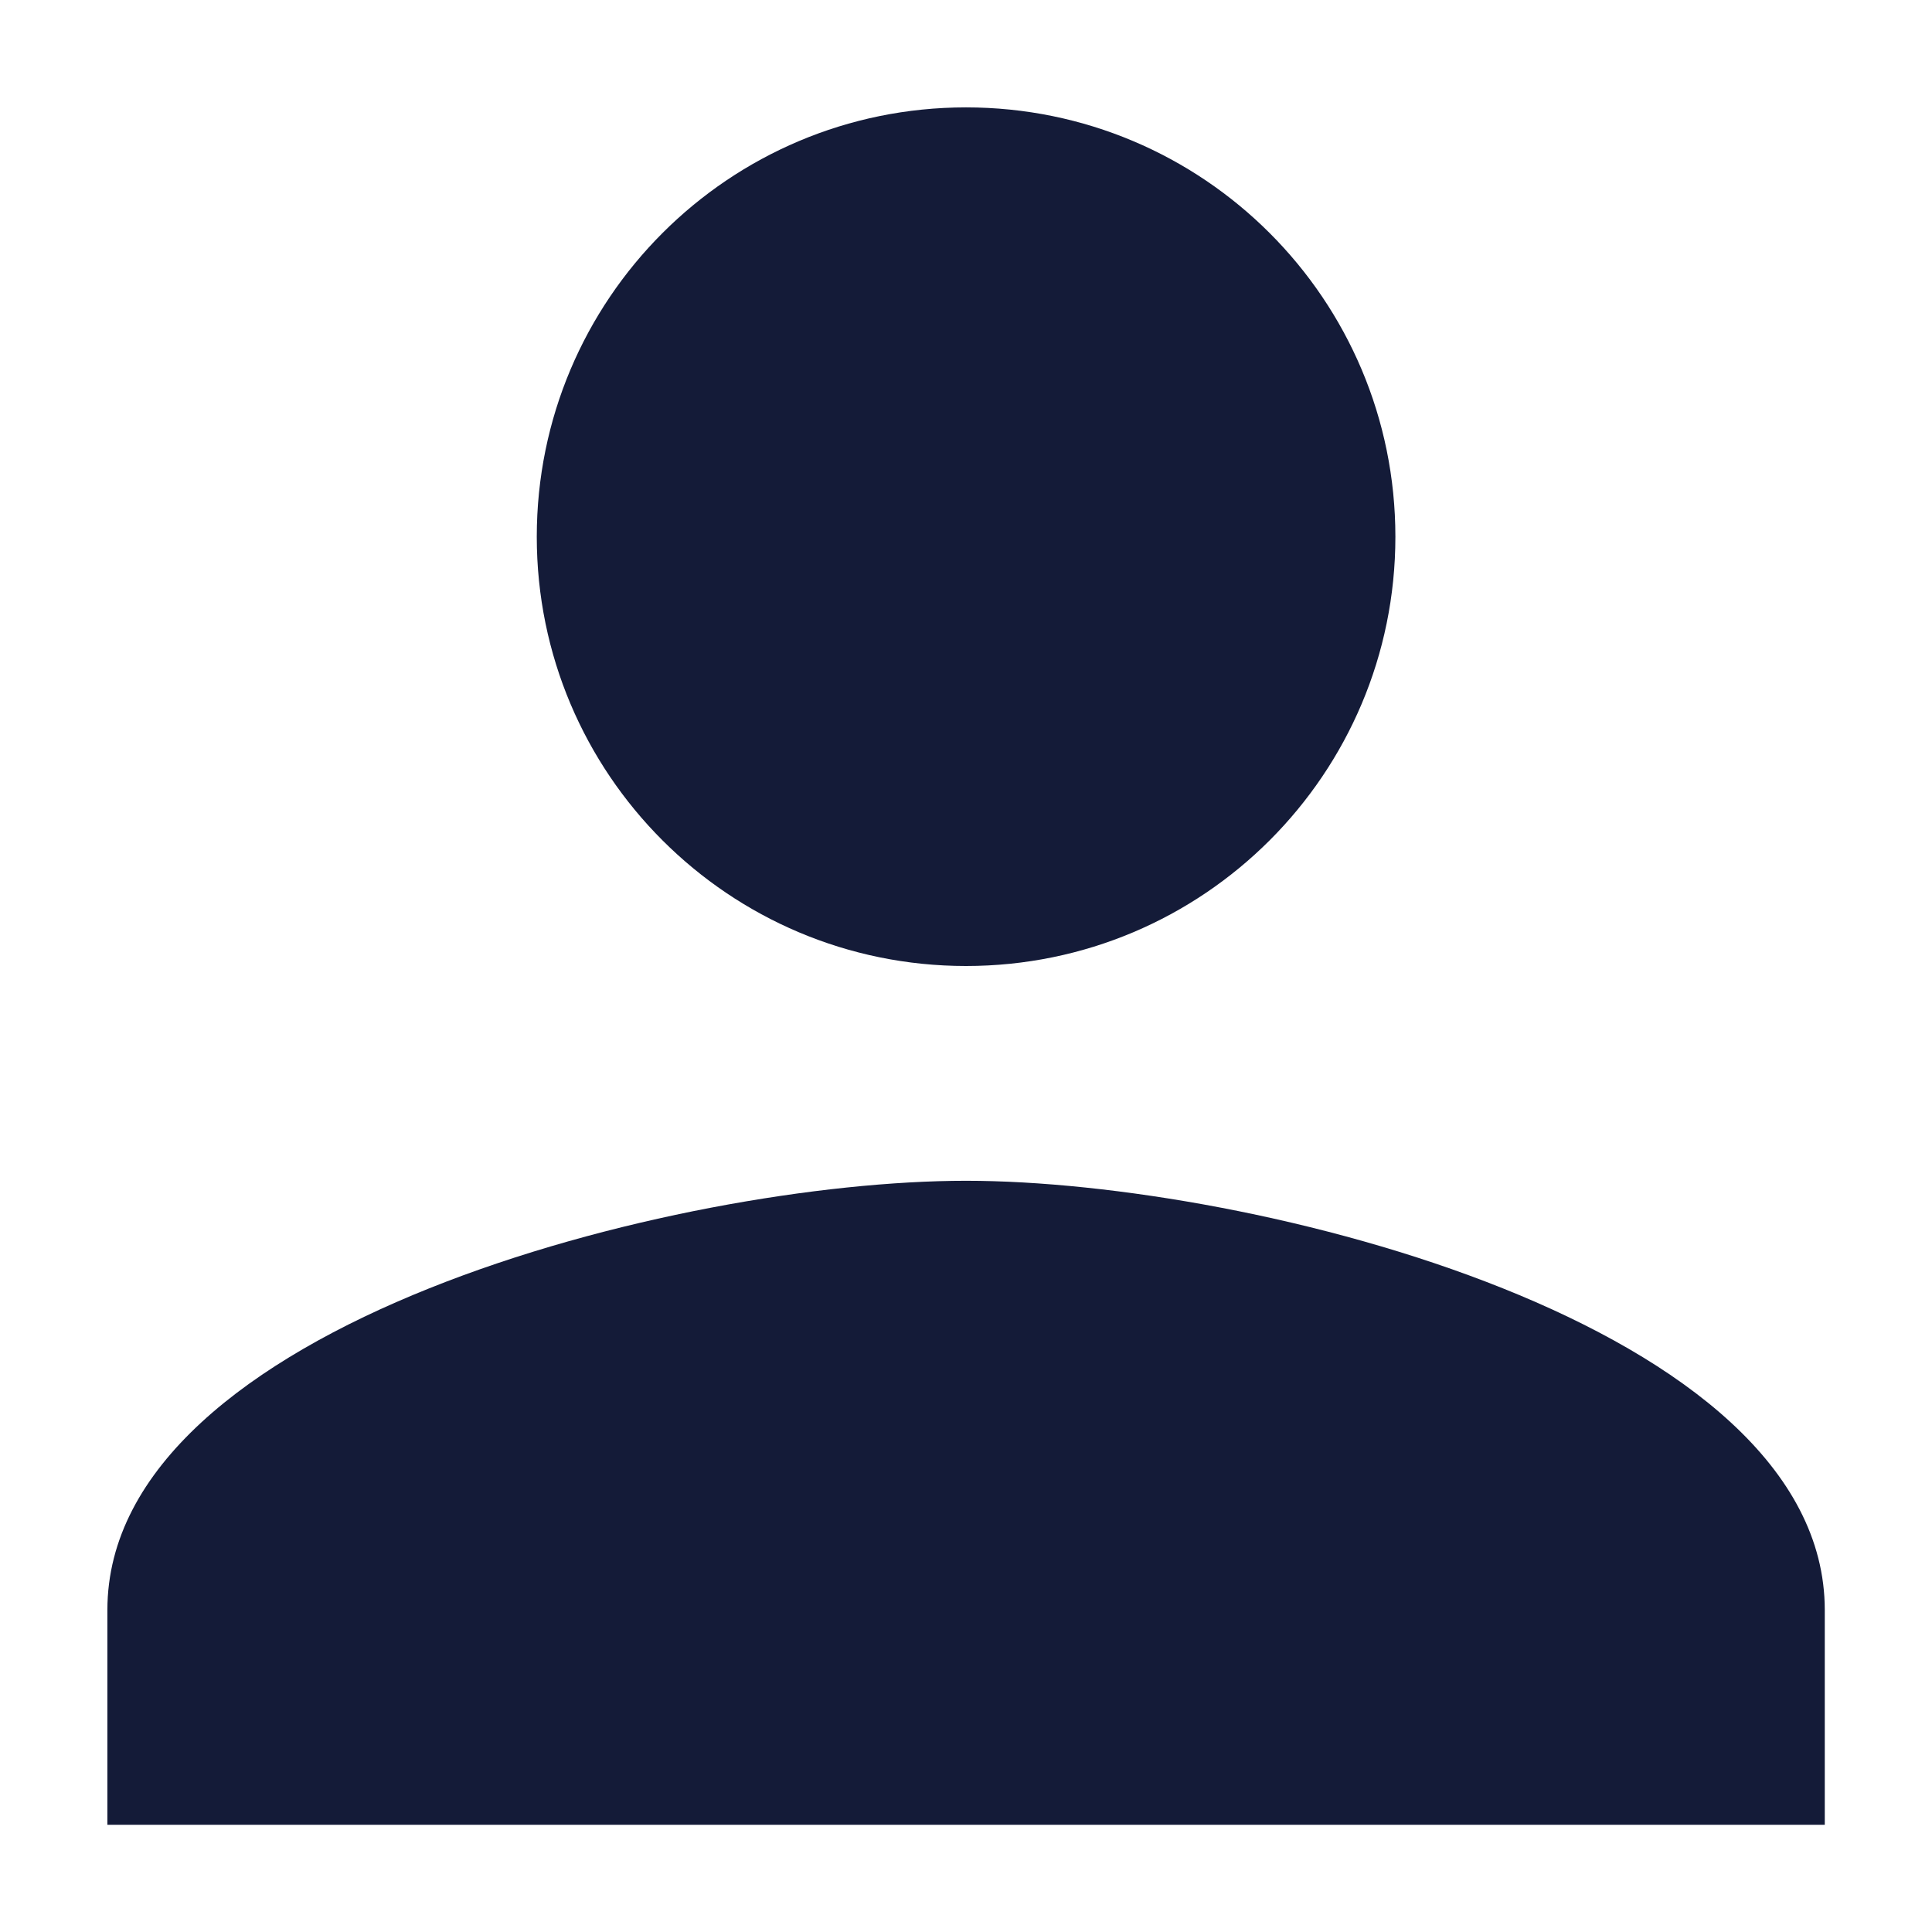 <svg width="12" height="12" viewBox="0 0 12 12" fill="none" xmlns="http://www.w3.org/2000/svg">
<path d="M6 6C7.474 6 8.667 4.807 8.667 3.334C8.667 1.86 7.474 0.667 6 0.667C4.527 0.667 3.334 1.86 3.334 3.334C3.334 4.807 4.527 6 6 6ZM6 7.334C4.22 7.334 0.667 8.227 0.667 10V11.334H11.334V10C11.334 8.227 7.78 7.334 6 7.334Z" fill="#141B38"/>
</svg>
